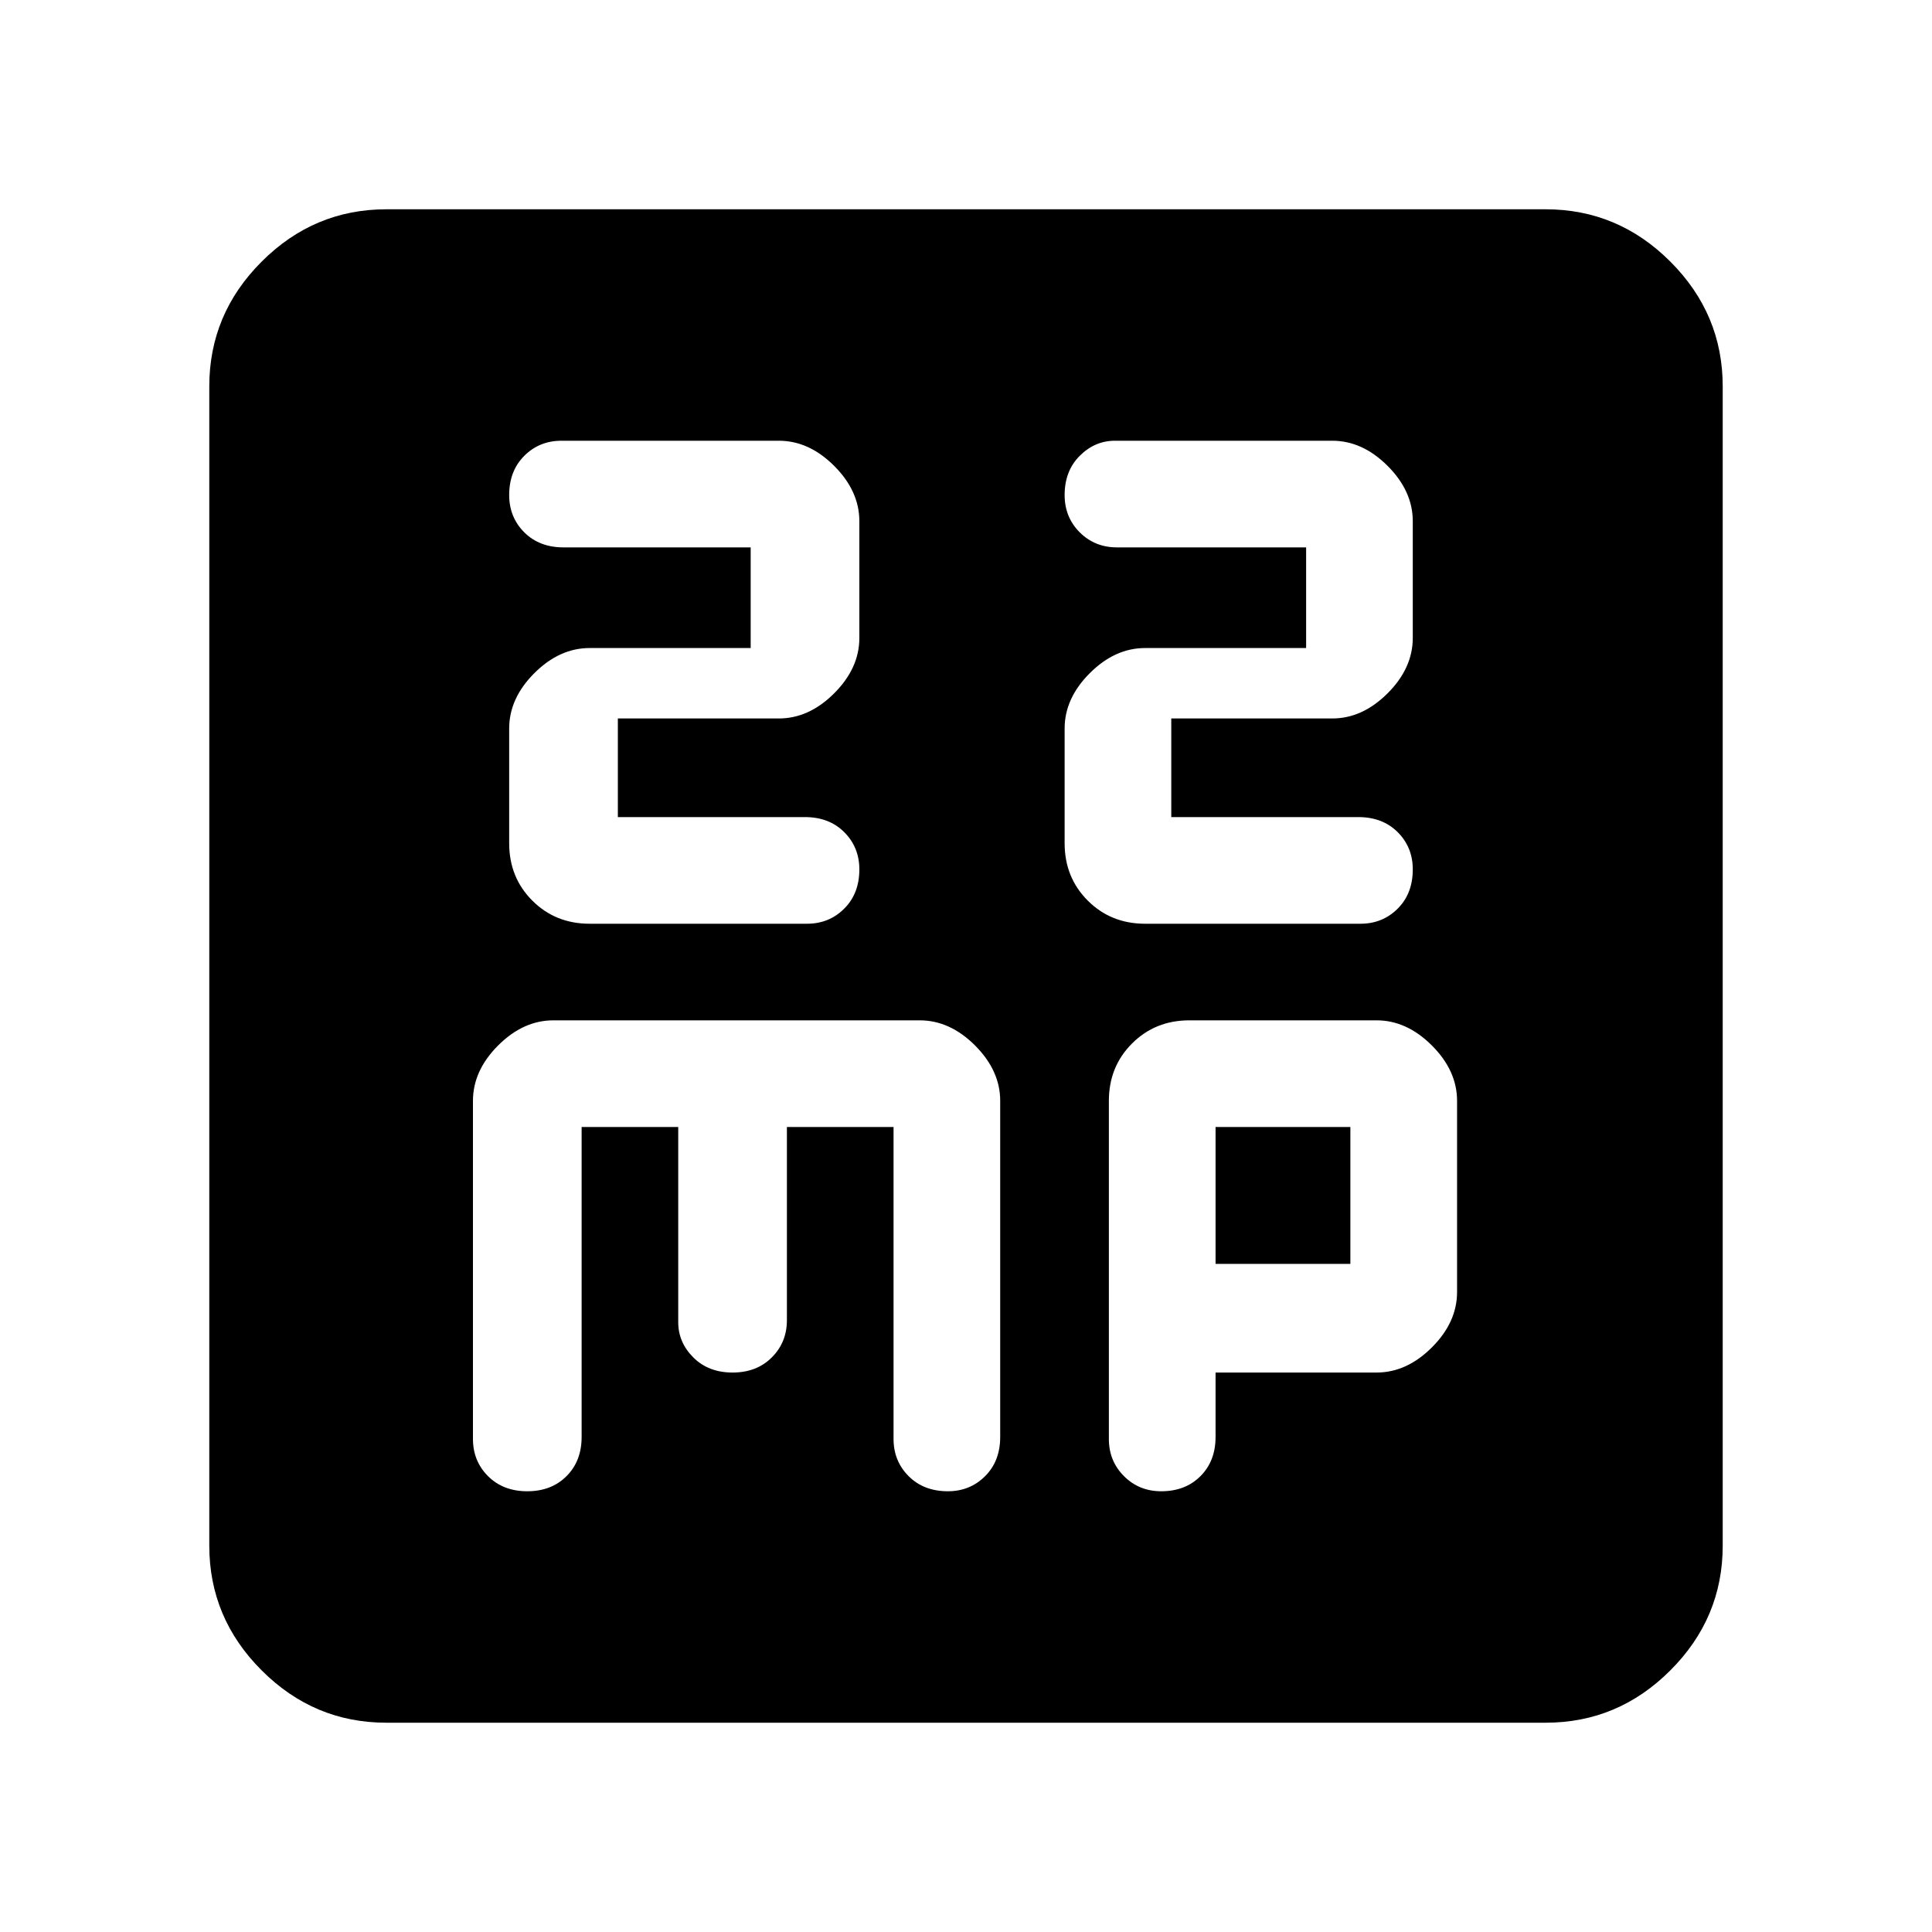 <svg xmlns="http://www.w3.org/2000/svg" height="40" width="40"><path d="M12.208 19.125h4.5q.459 0 .771-.313.313-.312.313-.812 0-.458-.313-.771-.312-.312-.812-.312h-3.875v-2.042h3.333q.625 0 1.146-.521.521-.521.521-1.146v-2.416q0-.625-.521-1.146-.521-.521-1.146-.521h-4.5q-.458 0-.771.313-.312.312-.312.812 0 .458.312.771.313.312.813.312h3.875v2.084h-3.334q-.625 0-1.146.521-.52.52-.52 1.145v2.375q0 .709.479 1.188t1.187.479Zm11.5 0h4.459q.458 0 .771-.313.312-.312.312-.812 0-.458-.312-.771-.313-.312-.813-.312H24.25v-2.042h3.333q.625 0 1.146-.521.521-.521.521-1.146v-2.416q0-.625-.521-1.146-.521-.521-1.146-.521h-4.5q-.416 0-.729.313-.312.312-.312.812 0 .458.312.771.313.312.771.312h3.917v2.084h-3.334q-.625 0-1.146.521-.52.52-.52 1.145v2.375q0 .709.479 1.188t1.187.479ZM8 35.667q-1.5 0-2.583-1.084Q4.333 33.5 4.333 32V8q0-1.5 1.084-2.583Q6.5 4.333 8 4.333h24q1.5 0 2.583 1.084Q35.667 6.5 35.667 8v24q0 1.5-1.084 2.583Q33.5 35.667 32 35.667Zm2.917-4.792q.5 0 .812-.313.313-.312.313-.812v-6.417h2v4.042q0 .417.312.729.313.313.813.313.5 0 .812-.313.313-.312.313-.771v-4H18.5v6.459q0 .458.312.77.313.313.813.313.458 0 .771-.313.312-.312.312-.812v-6.958q0-.625-.52-1.146-.521-.521-1.146-.521h-7.584q-.625 0-1.146.521-.52.521-.52 1.146v7q0 .458.312.77.313.313.813.313Zm13.125 0q.5 0 .812-.313.313-.312.313-.812v-1.333H28.5q.625 0 1.146-.521.521-.521.521-1.146v-3.958q0-.625-.521-1.146-.521-.521-1.146-.521h-3.875q-.708 0-1.187.479-.48.479-.48 1.188v7q0 .458.313.77.312.313.771.313Zm1.125-7.542h2.791v2.834h-2.791Z"/></svg>